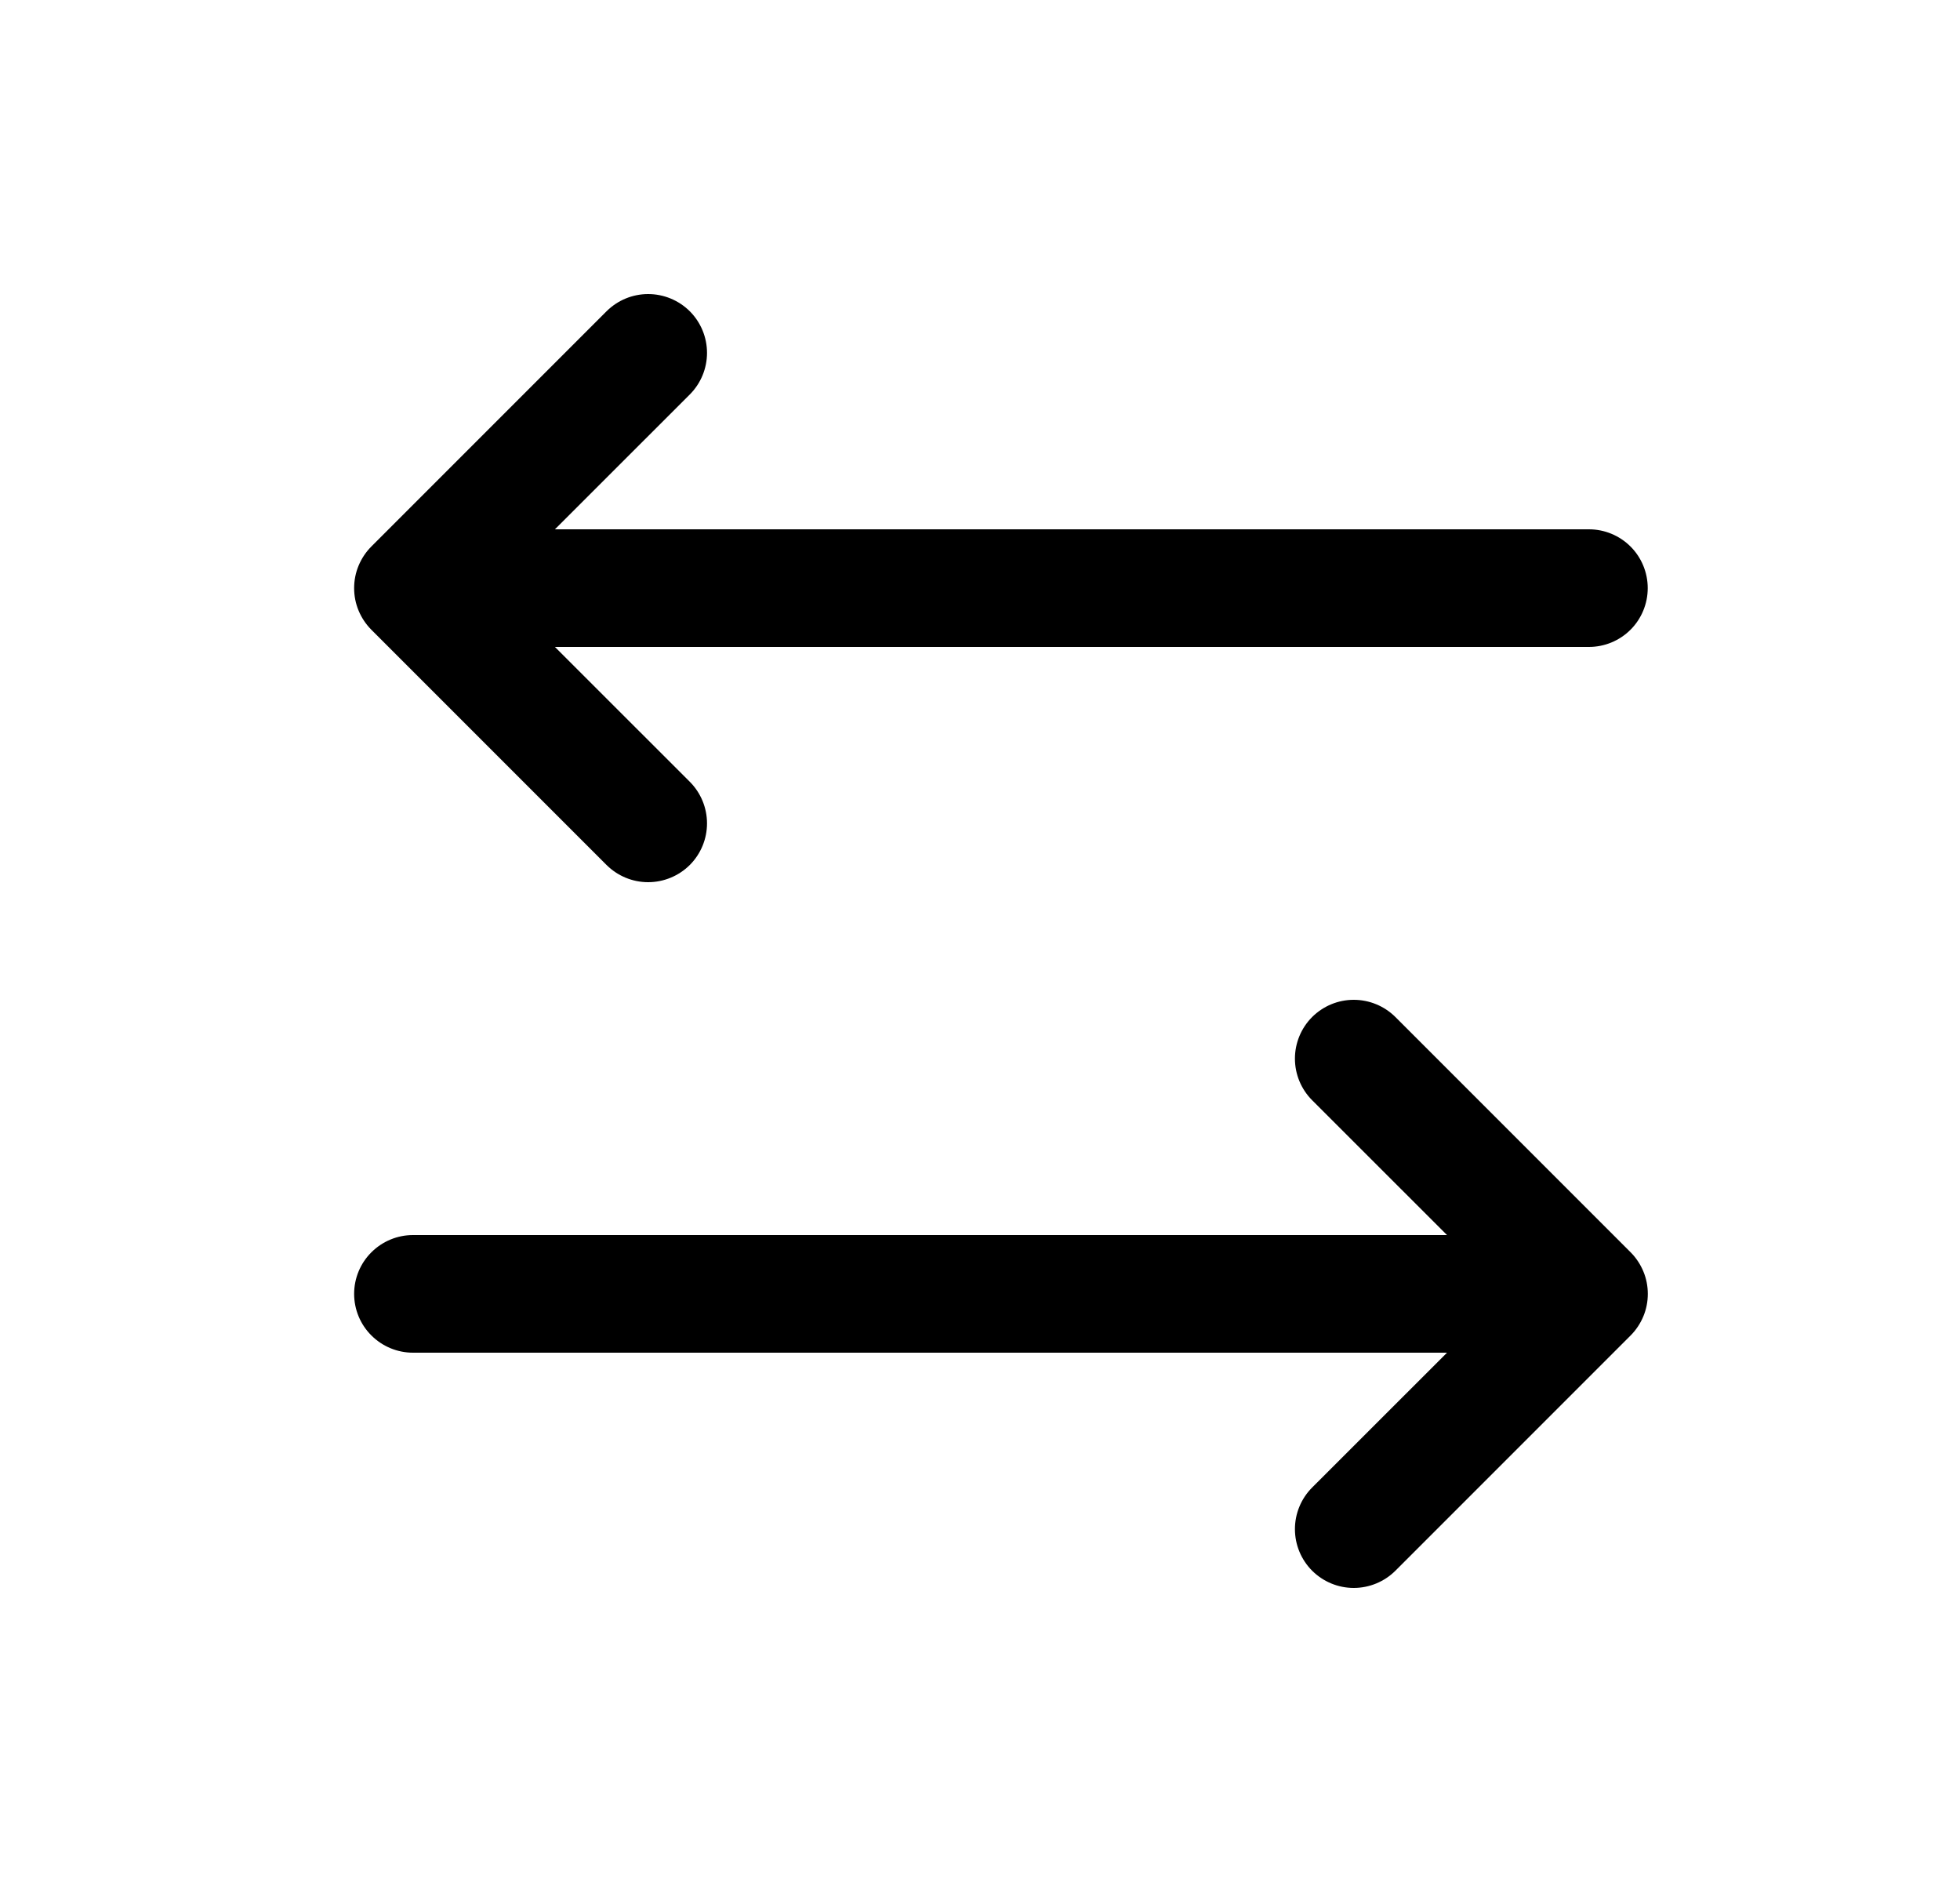 <svg width="25" height="24" viewBox="0 0 25 24" fill="none" xmlns="http://www.w3.org/2000/svg">
<path d="M20.798 17.031L17.798 20.031C17.657 20.171 17.466 20.25 17.267 20.25C17.068 20.25 16.878 20.171 16.737 20.031C16.596 19.89 16.517 19.699 16.517 19.5C16.517 19.301 16.596 19.11 16.737 18.969L18.457 17.25H5.267C5.069 17.25 4.878 17.171 4.737 17.03C4.596 16.89 4.517 16.699 4.517 16.5C4.517 16.301 4.596 16.11 4.737 15.97C4.878 15.829 5.069 15.75 5.267 15.75H18.457L16.737 14.031C16.596 13.89 16.517 13.699 16.517 13.5C16.517 13.301 16.596 13.11 16.737 12.969C16.878 12.829 17.068 12.75 17.267 12.75C17.466 12.75 17.657 12.829 17.798 12.969L20.798 15.969C20.868 16.039 20.923 16.122 20.961 16.213C20.999 16.304 21.018 16.401 21.018 16.5C21.018 16.599 20.999 16.696 20.961 16.787C20.923 16.878 20.868 16.961 20.798 17.031ZM7.737 11.031C7.878 11.171 8.068 11.25 8.267 11.25C8.466 11.25 8.657 11.171 8.798 11.031C8.939 10.89 9.018 10.699 9.018 10.5C9.018 10.301 8.939 10.11 8.798 9.969L7.078 8.25H20.267C20.466 8.25 20.657 8.171 20.798 8.03C20.938 7.89 21.017 7.699 21.017 7.5C21.017 7.301 20.938 7.11 20.798 6.97C20.657 6.829 20.466 6.75 20.267 6.75H7.078L8.798 5.031C8.939 4.89 9.018 4.699 9.018 4.5C9.018 4.301 8.939 4.11 8.798 3.969C8.657 3.829 8.466 3.75 8.267 3.75C8.068 3.75 7.878 3.829 7.737 3.969L4.737 6.969C4.667 7.039 4.612 7.122 4.574 7.213C4.536 7.304 4.517 7.401 4.517 7.5C4.517 7.599 4.536 7.696 4.574 7.787C4.612 7.878 4.667 7.961 4.737 8.031L7.737 11.031Z"  fill="black"/>
</svg>
